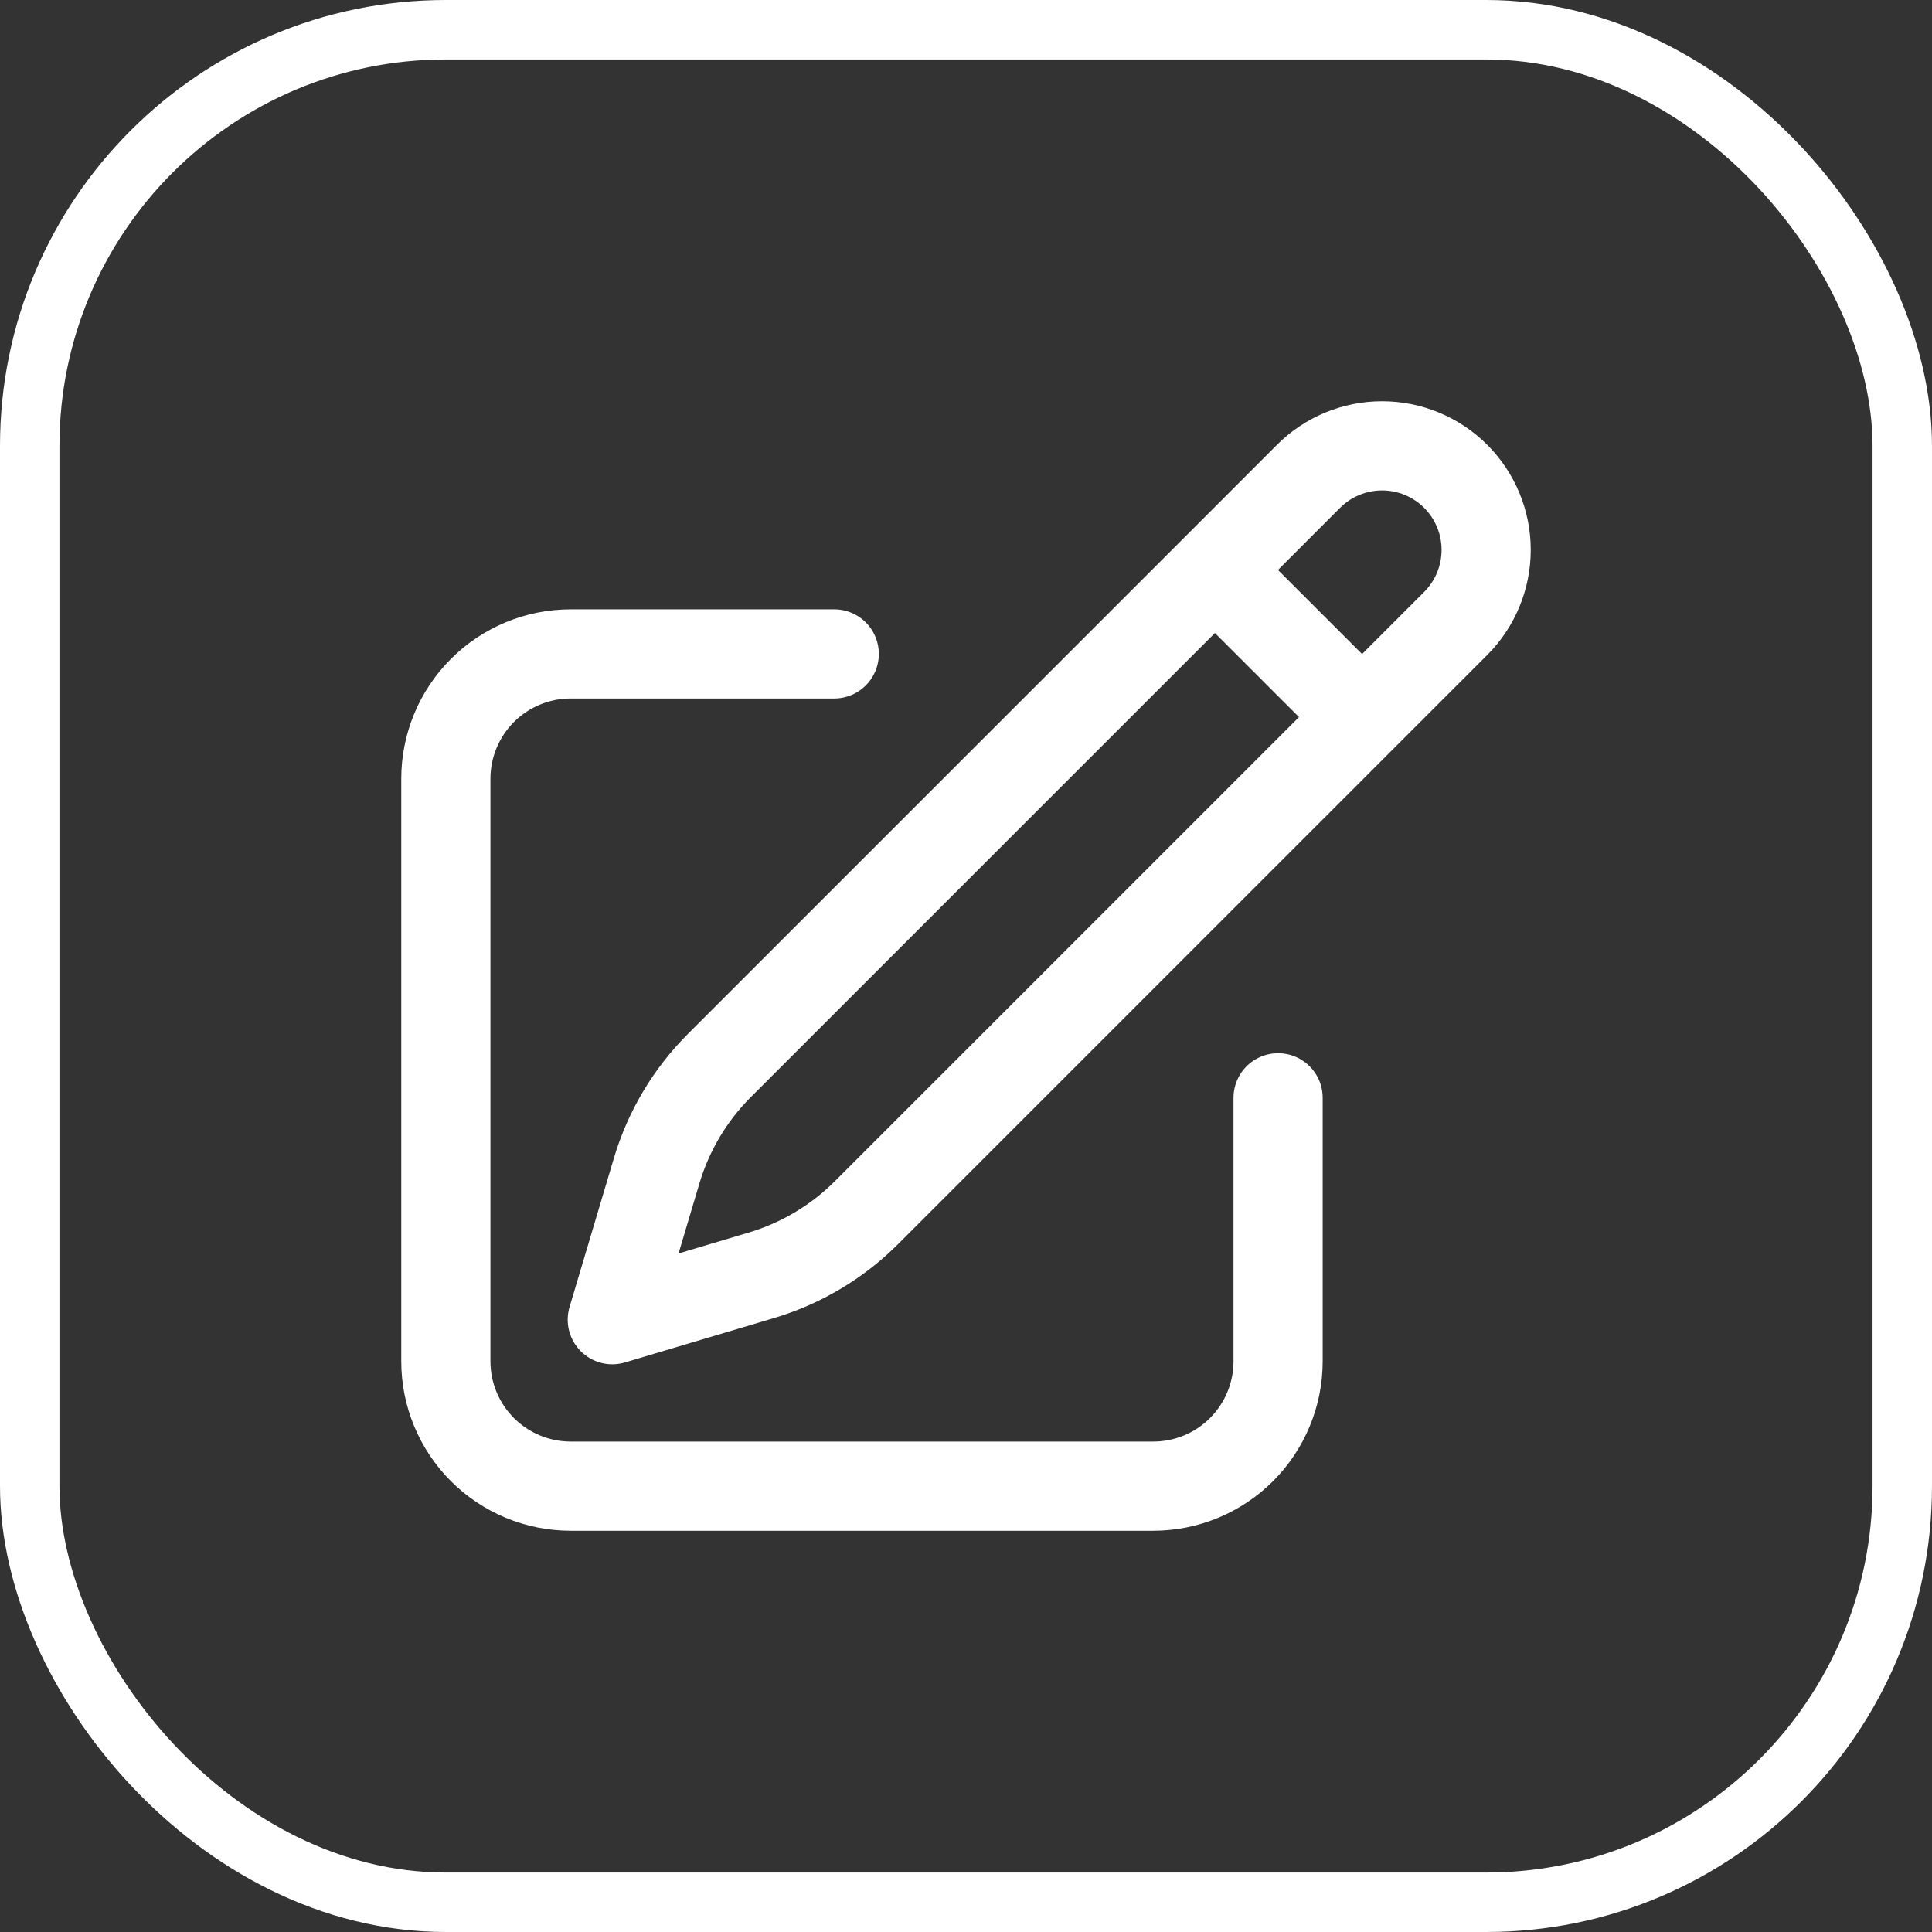 <svg width="65" height="65" viewBox="0 0 65 65" fill="none" xmlns="http://www.w3.org/2000/svg">
<rect x="0" y="0" width="65" height="65" fill="#333333" stroke="none"/>
<rect x="1" y="1" width="63" height="63" rx="14" stroke="white" stroke-width="2"/>
<path d="M40.875 19.176L45.8 24.1M43 36.934V45.8C43 46.914 42.557 47.982 41.77 48.77C40.982 49.557 39.914 50 38.8 50H19.2C18.086 50 17.018 49.557 16.23 48.77C15.443 47.982 15 46.914 15 45.8V26.2C15 25.086 15.443 24.018 16.23 23.23C17.018 22.443 18.086 22 19.2 22H28.067M40.875 19.176L44.024 16.025C44.681 15.369 45.571 15 46.5 15C47.428 15 48.318 15.369 48.975 16.025C49.631 16.682 50 17.572 50 18.5C50 19.429 49.631 20.319 48.975 20.976L29.153 40.797C28.166 41.784 26.949 42.509 25.612 42.907L20.6 44.4L22.093 39.388C22.491 38.051 23.216 36.834 24.203 35.847L40.875 19.176V19.176Z" stroke="white" stroke-width="3" stroke-linecap="round" stroke-linejoin="round"/>
</svg>
